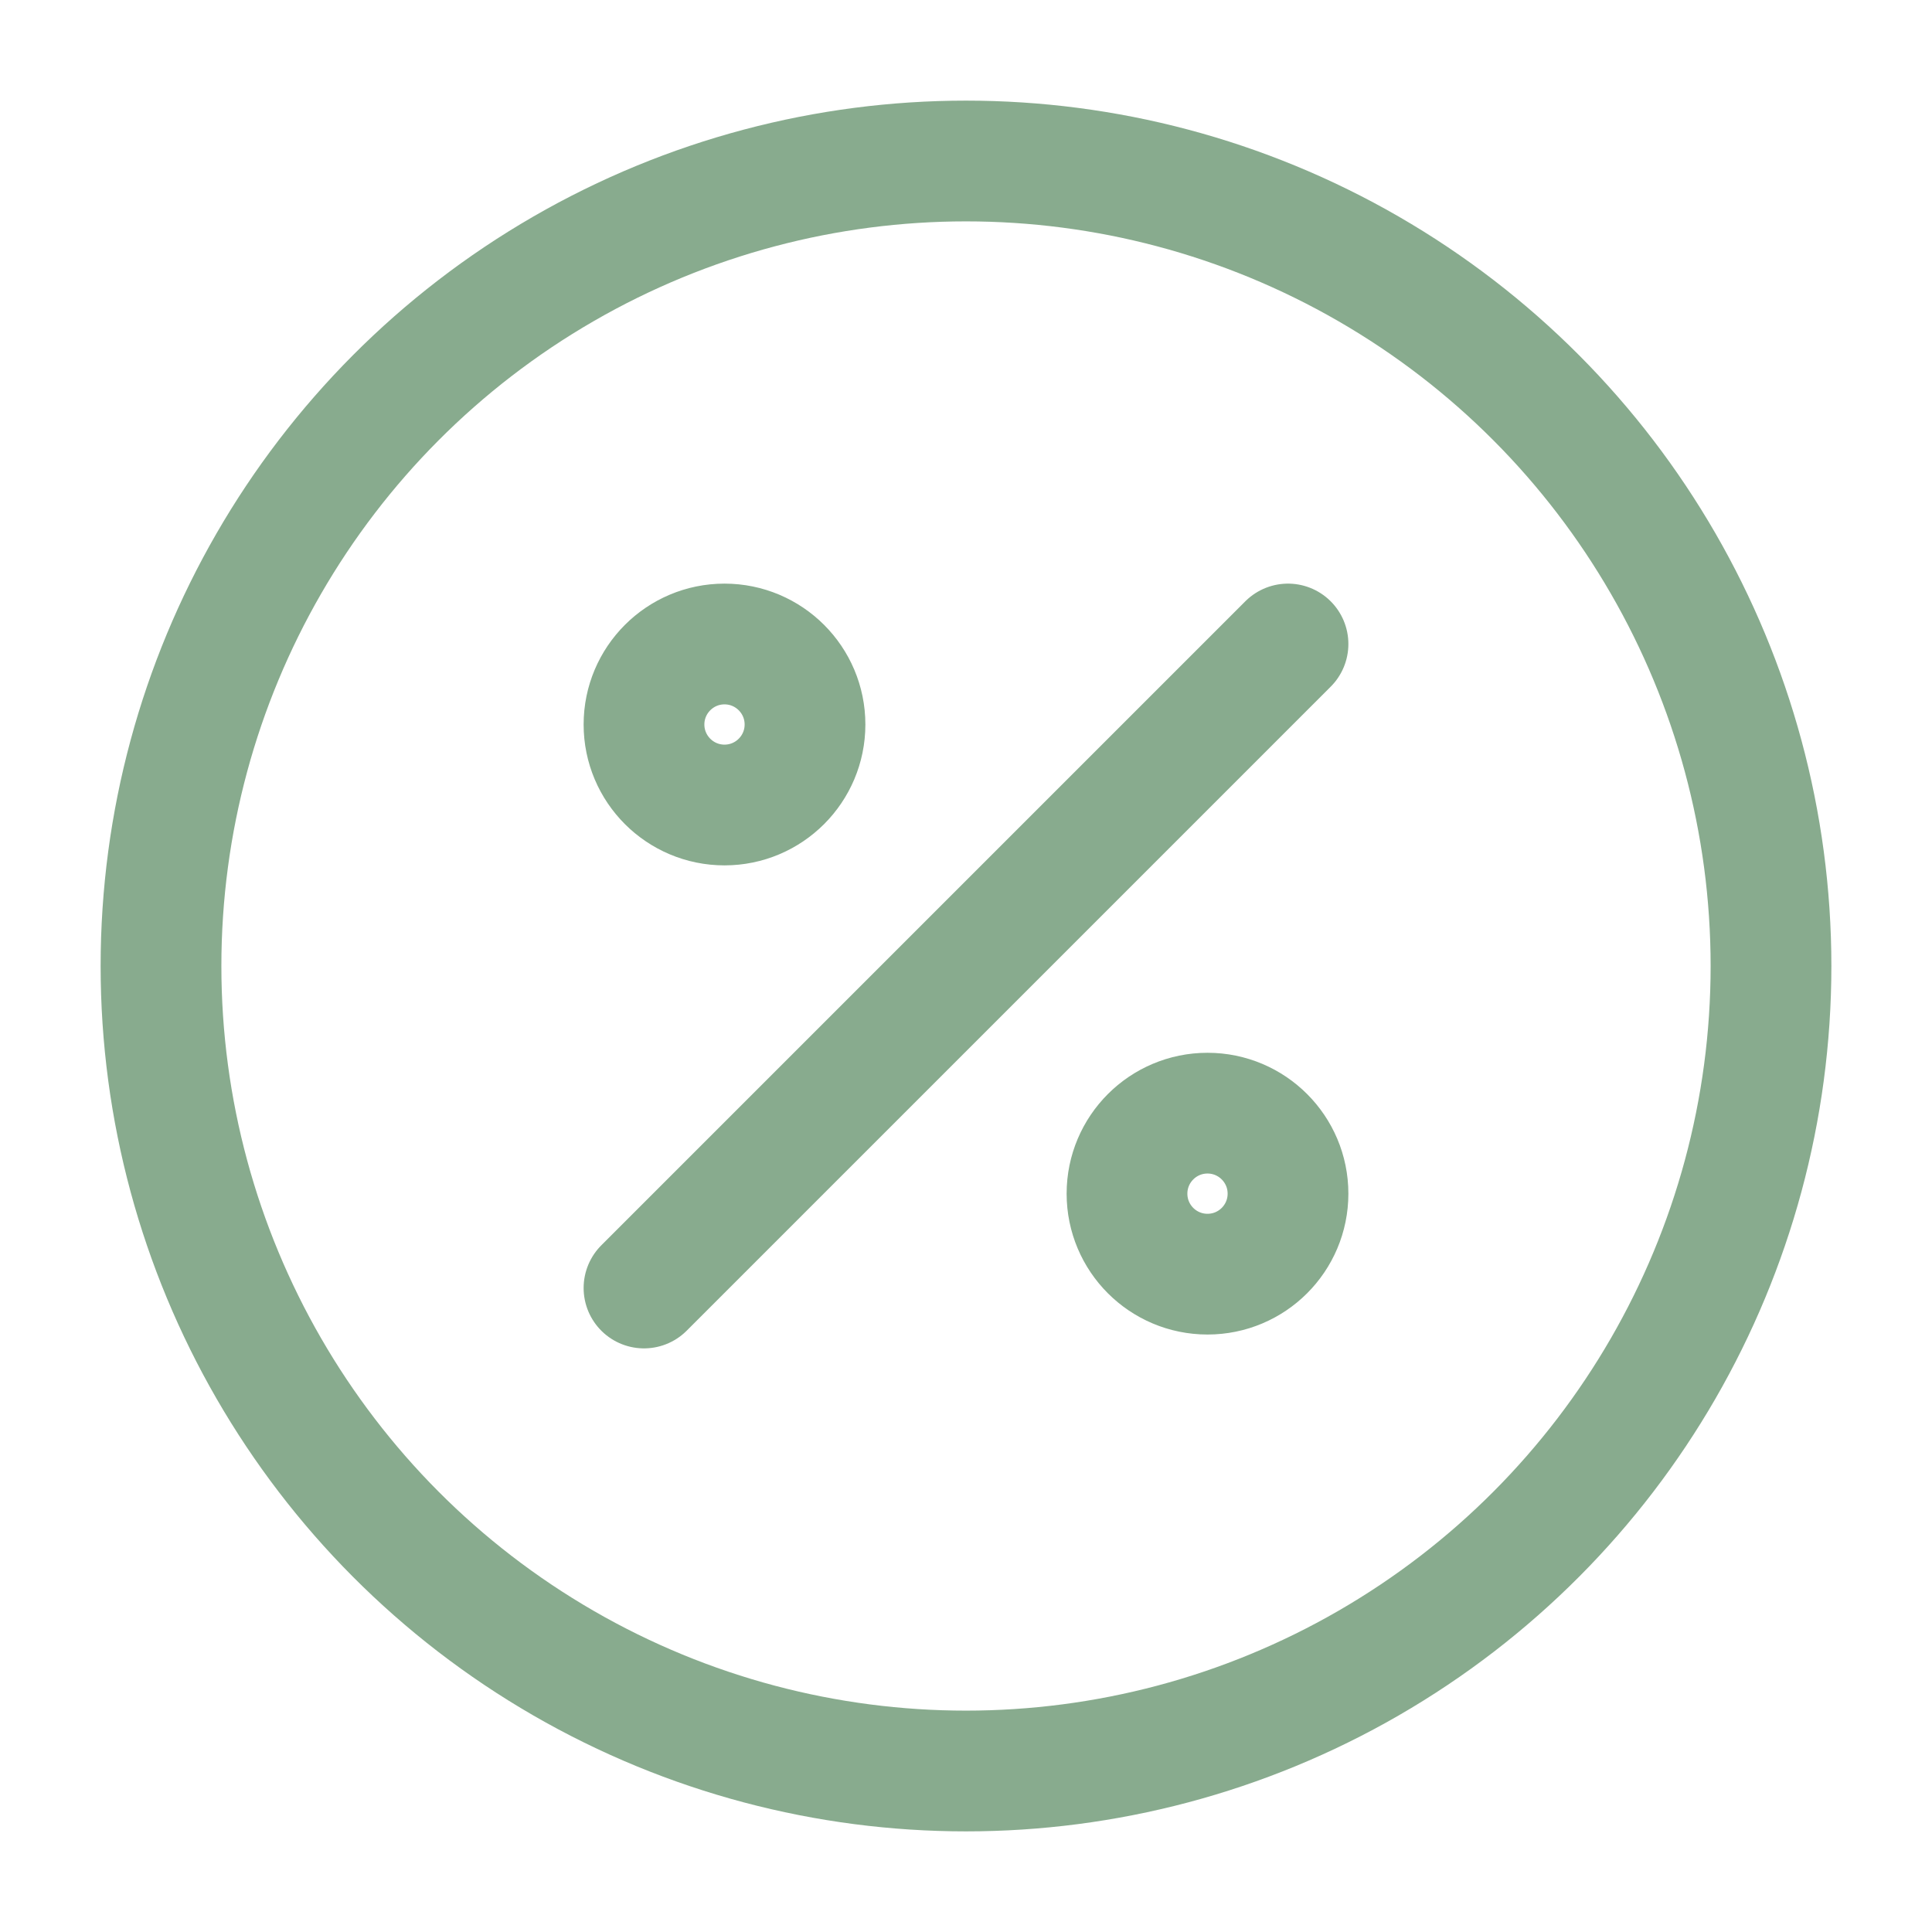 <svg xmlns="http://www.w3.org/2000/svg" viewBox="0 0 24 24" width="48" height="48" color="#88ab8e" fill="none">
    <path d="M8 16L16 8M10 9C10 9.552 9.552 10 9 10C8.448 10 8 9.552 8 9C8 8.448 8.448 8 9 8C9.552 8 10 8.448 10 9ZM16 14.828C16 15.381 15.552 15.828 15 15.828C14.448 15.828 14 15.381 14 14.828C14 14.276 14.448 13.828 15 13.828C15.552 13.828 16 14.276 16 14.828Z" stroke="currentColor" stroke-width="1.5" stroke-linecap="round" />
    <circle cx="12" cy="12" r="10" stroke="currentColor" stroke-width="1.5" />
</svg>